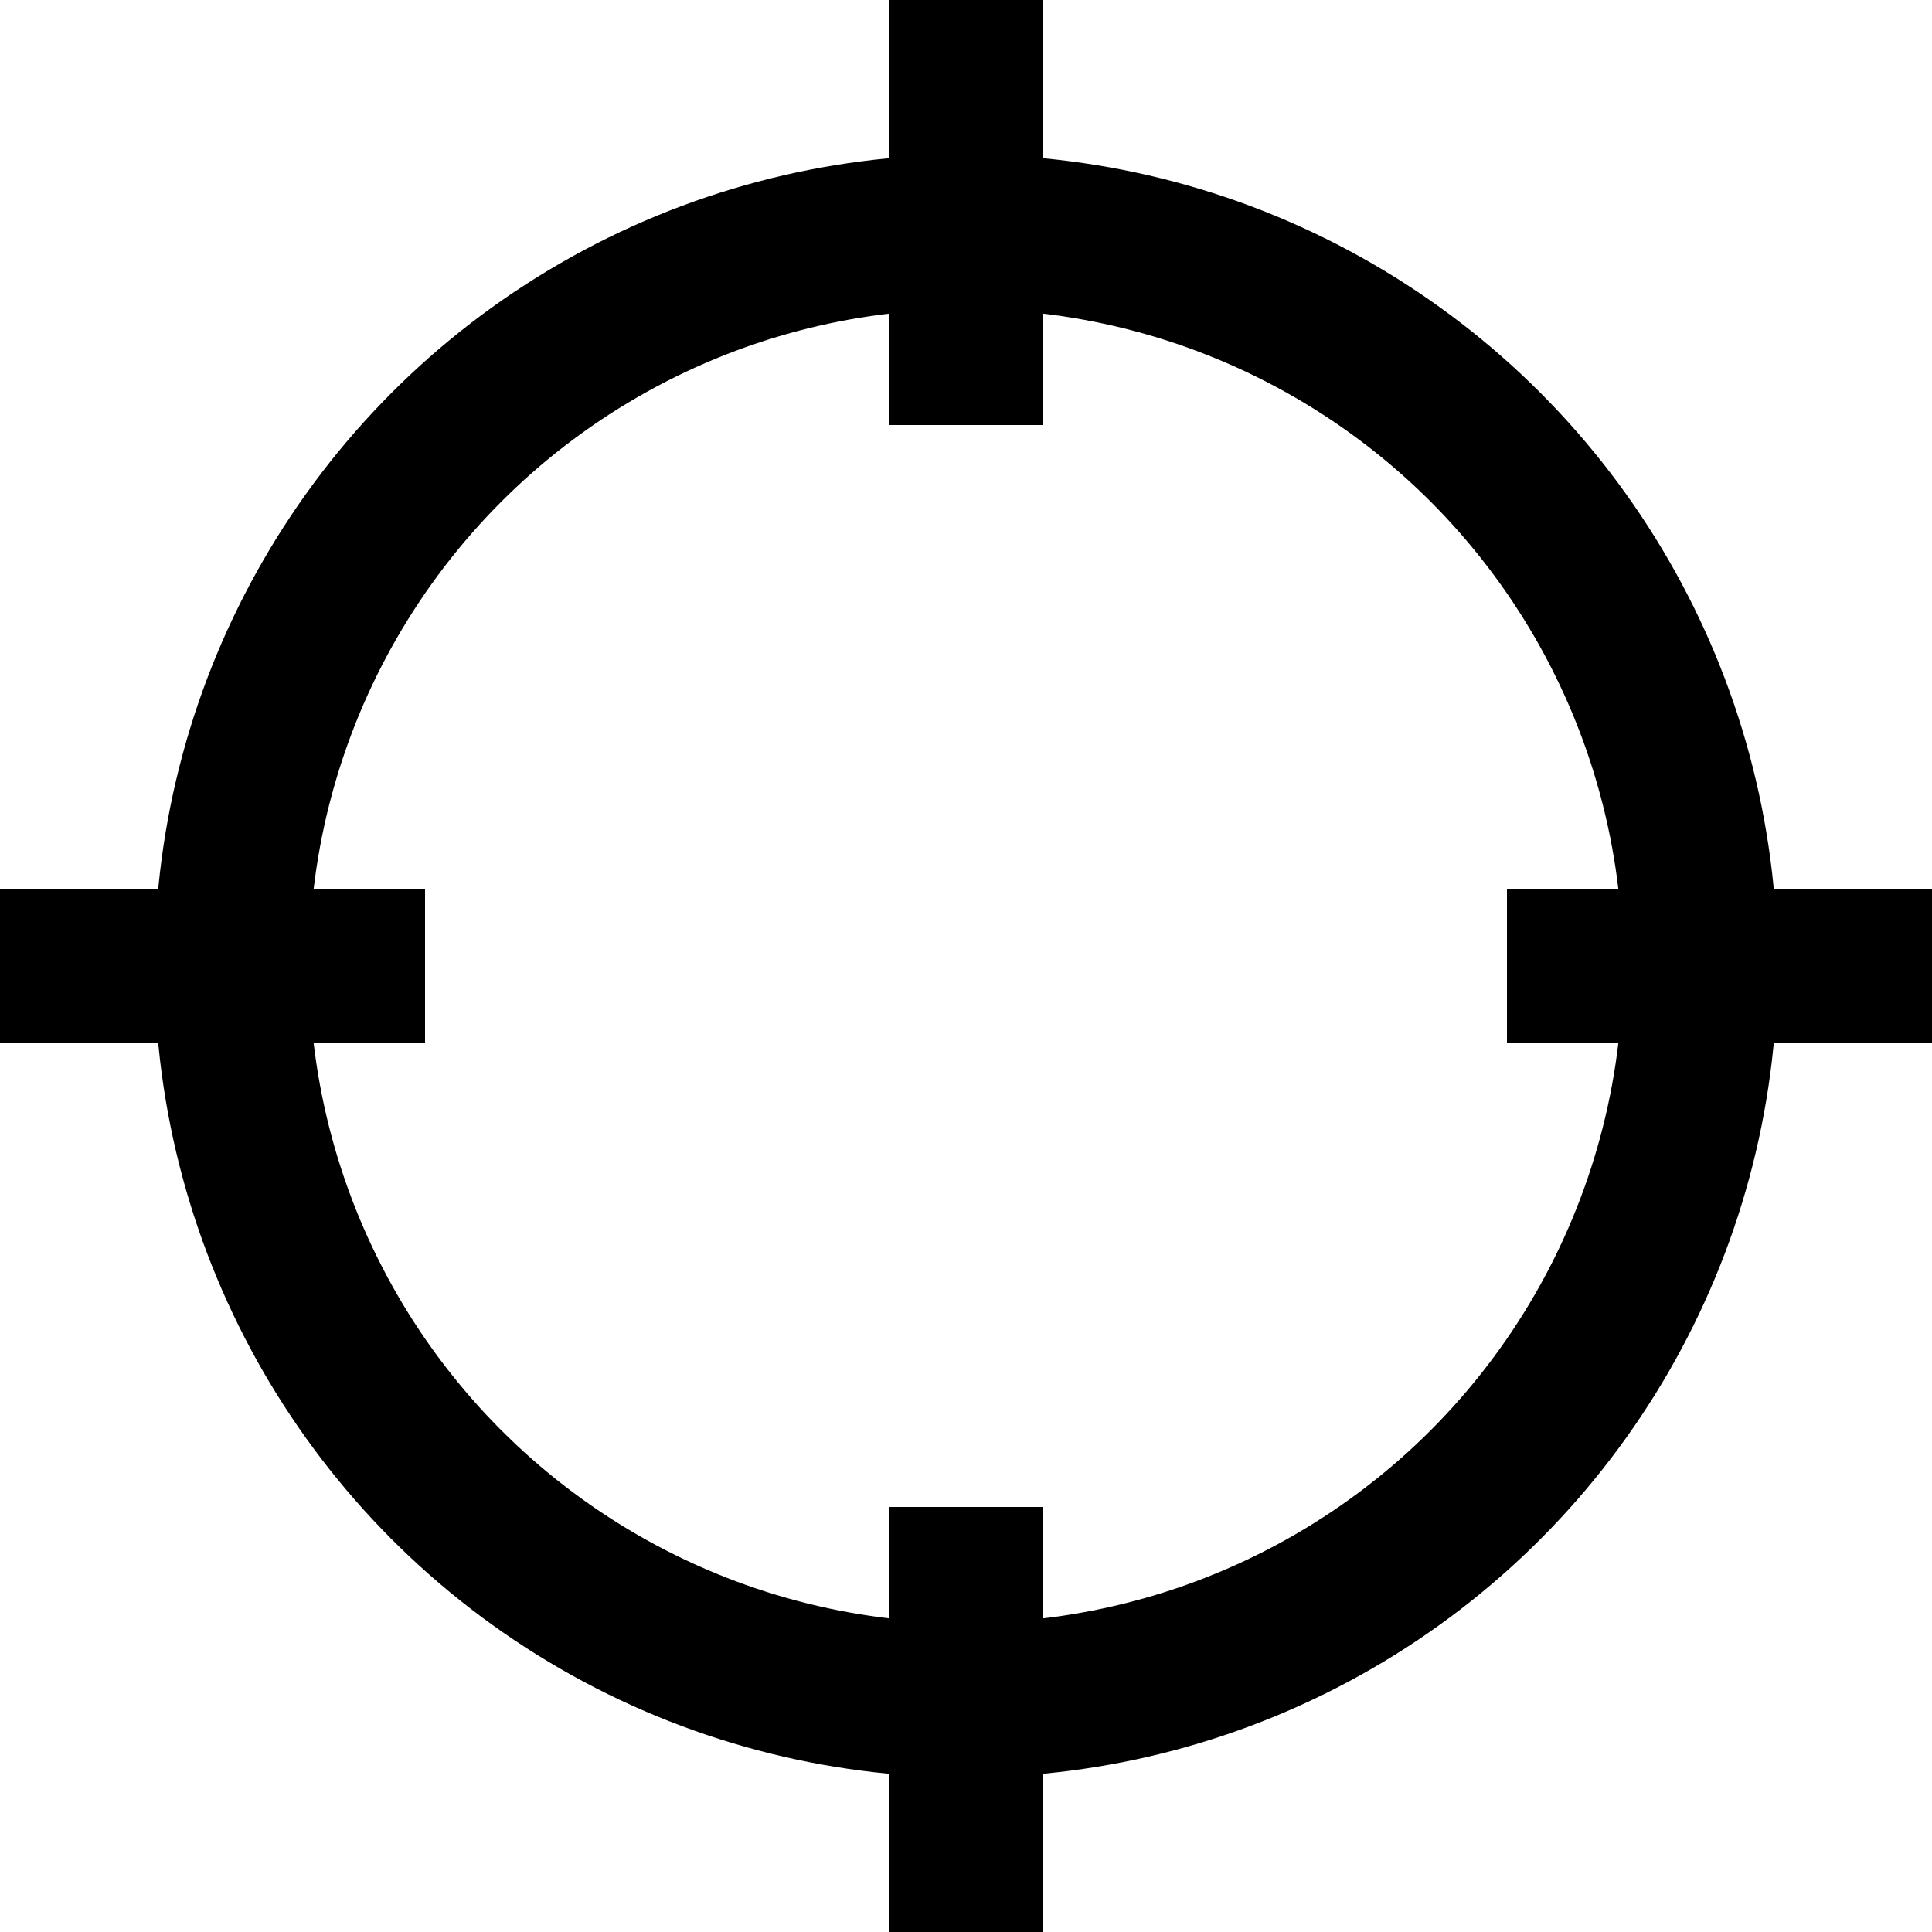 <?xml version="1.0" encoding="iso-8859-1"?><!-- Generator: Adobe Illustrator 21.1.0, SVG Export Plug-In . SVG Version: 6.00 Build 0)  --><svg xmlns="http://www.w3.org/2000/svg" xmlns:xlink="http://www.w3.org/1999/xlink" viewBox="0 0 50 50" width="500px" height="500px"><line style="fill:none;stroke:#000000;stroke-width:4;stroke-linejoin:round;stroke-miterlimit:10;" x1="25" y1="11" x2="25" y2="0"/><line style="fill:none;stroke:#000000;stroke-width:4;stroke-linejoin:round;stroke-miterlimit:10;" x1="25" y1="50" x2="25" y2="39"/><line style="fill:none;stroke:#000000;stroke-width:4;stroke-linejoin:round;stroke-miterlimit:10;" x1="39" y1="25" x2="50" y2="25"/><line style="fill:none;stroke:#000000;stroke-width:4;stroke-linejoin:round;stroke-miterlimit:10;" x1="0" y1="25" x2="11" y2="25"/><circle style="fill:none;stroke:#000000;stroke-width:4;stroke-linecap:round;stroke-linejoin:round;stroke-miterlimit:10;" cx="25" cy="25" r="19"/></svg>
